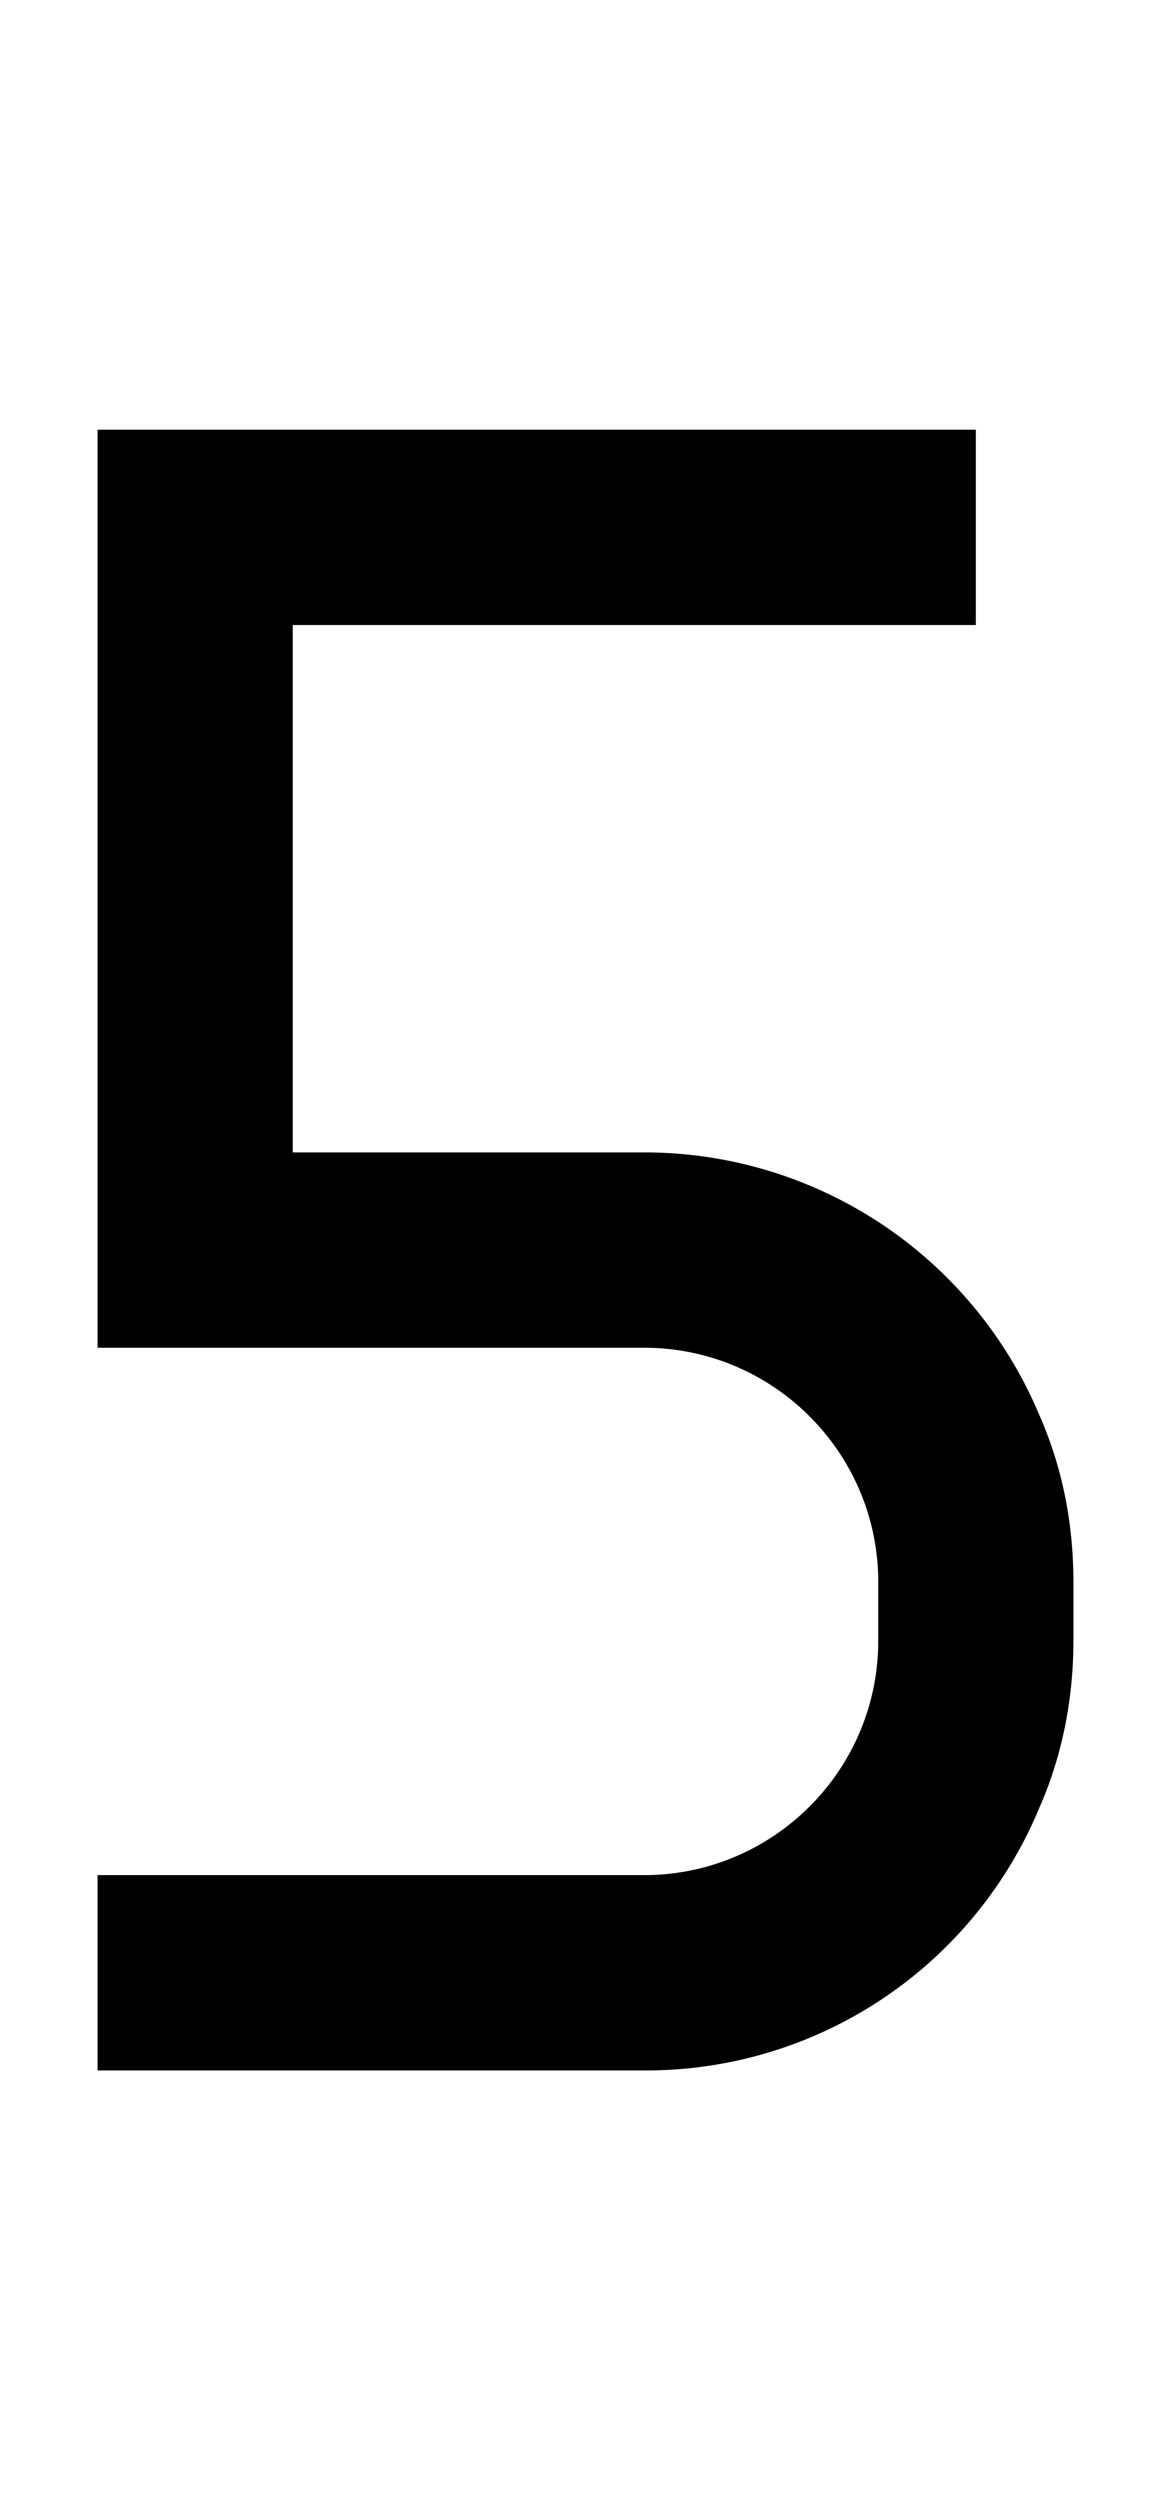 <svg xmlns="http://www.w3.org/2000/svg" viewBox="0 0 960 2048"><path d="M852 1159a351 351 0 0 0-324-215H240V512h560V352H80v752h448c106 0 192 86 192 192v48c0 106-86 192-192 192H80v160h448a349 349 0 0 0 324-215c19-43 28-90 28-137v-48c0-48-9-94-28-137Z"/></svg>